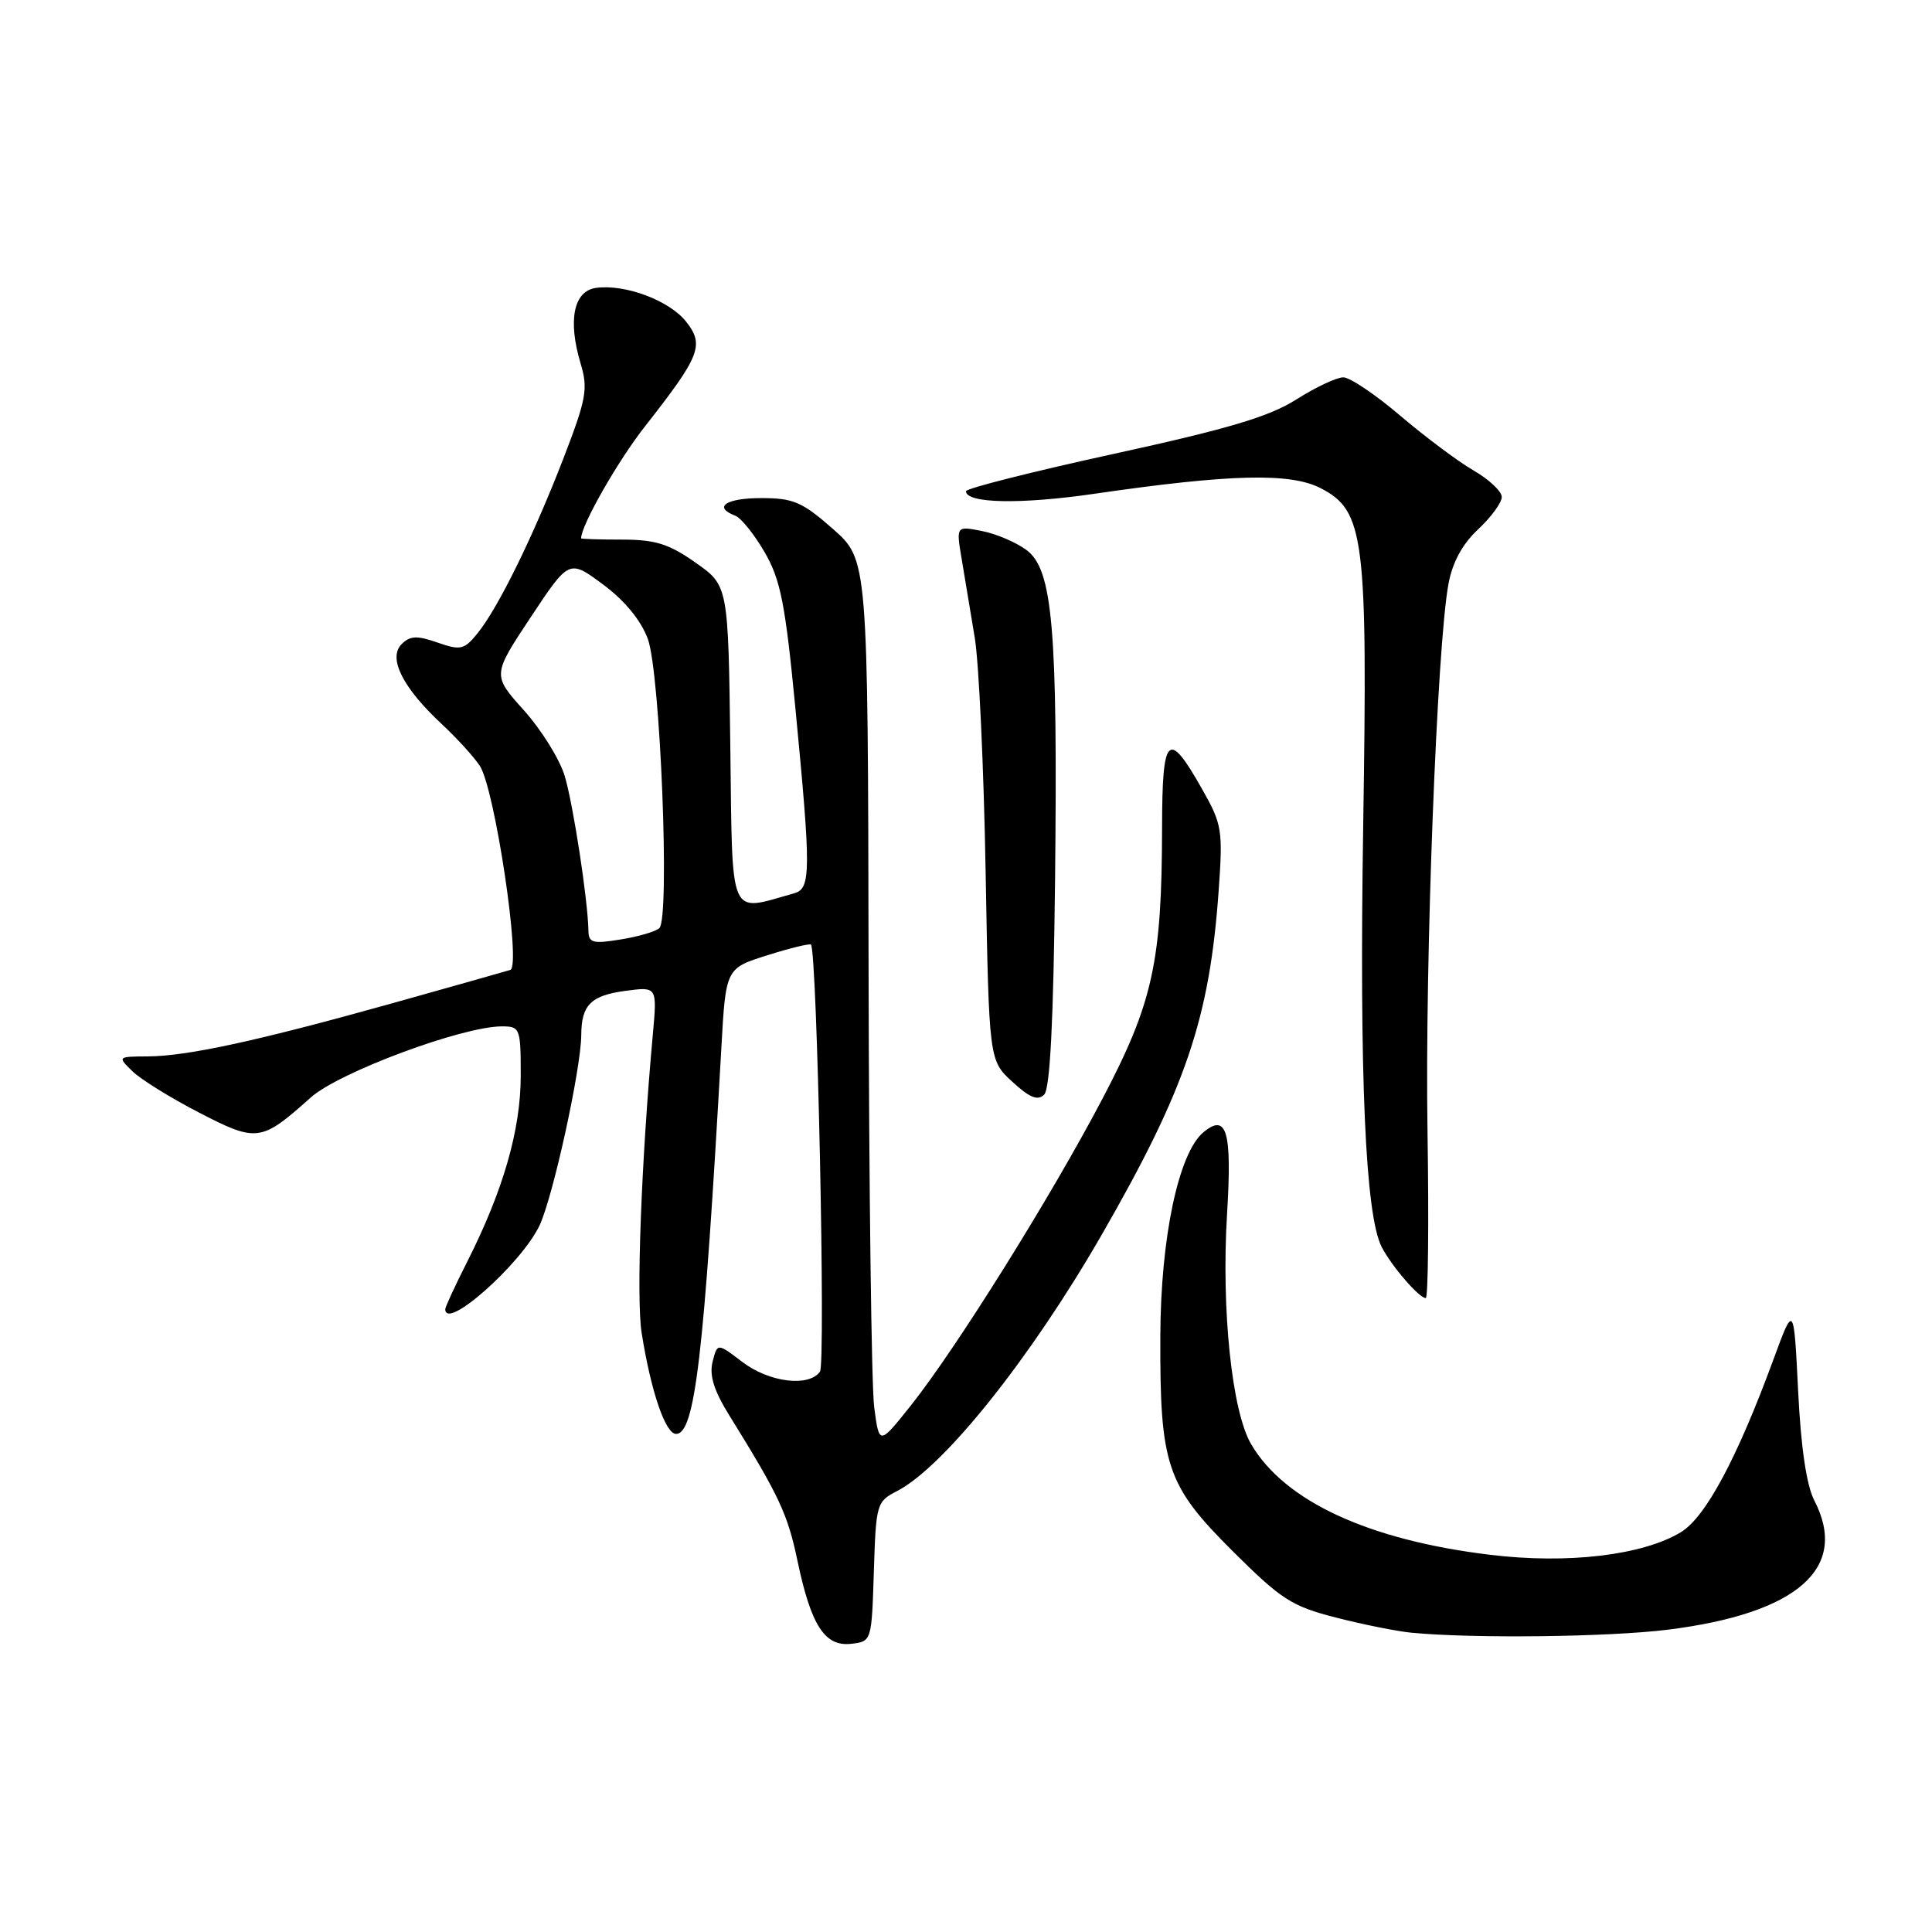 <?xml version="1.0" encoding="UTF-8" standalone="no"?>
<!DOCTYPE svg PUBLIC "-//W3C//DTD SVG 1.1//EN" "http://www.w3.org/Graphics/SVG/1.1/DTD/svg11.dtd" >
<svg xmlns="http://www.w3.org/2000/svg" xmlns:xlink="http://www.w3.org/1999/xlink" version="1.1" viewBox="0 0 256 256">
 <g >
 <path fill="currentColor"
d=" M 115.79 208.26 C 116.07 199.25 116.15 198.97 118.89 197.56 C 125.07 194.36 136.53 180.01 145.91 163.74 C 157.11 144.29 160.28 134.98 161.48 118.00 C 162.05 109.98 161.93 109.22 159.29 104.57 C 154.77 96.58 154.00 97.31 153.98 109.67 C 153.95 127.49 152.77 132.86 146.08 145.59 C 139.26 158.58 126.68 178.71 120.68 186.25 C 116.50 191.50 116.50 191.50 115.84 186.50 C 115.47 183.75 115.14 157.35 115.09 127.83 C 115.00 74.17 115.00 74.17 110.36 70.08 C 106.29 66.50 105.12 66.00 100.86 66.00 C 96.19 66.00 94.44 67.19 97.42 68.33 C 98.20 68.63 99.96 70.82 101.33 73.19 C 103.44 76.84 104.06 80.01 105.41 94.01 C 107.47 115.44 107.46 117.74 105.25 118.36 C 96.45 120.83 97.07 122.24 96.77 98.87 C 96.50 77.59 96.50 77.59 92.16 74.55 C 88.63 72.06 86.83 71.50 82.41 71.50 C 79.44 71.50 77.00 71.42 77.00 71.33 C 77.00 69.61 81.86 61.08 85.46 56.50 C 92.79 47.16 93.36 45.72 90.92 42.63 C 88.70 39.81 82.82 37.61 78.96 38.15 C 76.00 38.57 75.22 42.45 76.94 48.19 C 77.94 51.53 77.70 52.85 74.65 60.76 C 70.66 71.07 66.03 80.51 63.28 83.91 C 61.50 86.10 61.04 86.21 57.97 85.14 C 55.25 84.19 54.34 84.23 53.21 85.36 C 51.39 87.19 53.35 91.11 58.50 95.91 C 60.51 97.78 62.80 100.29 63.58 101.48 C 65.57 104.52 69.09 128.05 67.62 128.52 C 67.00 128.71 59.92 130.72 51.87 132.97 C 34.04 137.95 24.77 139.96 19.53 139.98 C 15.59 140.00 15.57 140.02 17.53 141.93 C 18.61 143.00 22.58 145.46 26.35 147.41 C 34.04 151.39 34.59 151.32 41.17 145.43 C 44.92 142.08 61.26 136.00 66.51 136.00 C 68.91 136.00 69.00 136.24 69.00 142.53 C 69.00 149.68 66.70 157.69 61.94 167.12 C 60.32 170.32 59.00 173.18 59.00 173.47 C 59.00 176.42 69.07 167.47 71.49 162.38 C 73.27 158.63 76.99 141.64 77.02 137.15 C 77.04 133.16 78.29 131.90 82.90 131.29 C 87.08 130.73 87.08 130.73 86.50 137.11 C 84.97 153.96 84.29 172.00 85.02 176.61 C 86.25 184.36 88.17 190.00 89.58 190.00 C 92.08 190.00 93.28 179.79 95.58 138.91 C 96.17 128.31 96.17 128.31 101.67 126.58 C 104.70 125.62 107.30 124.99 107.46 125.17 C 108.27 126.12 109.42 180.67 108.65 181.75 C 107.16 183.83 101.92 183.17 98.37 180.47 C 95.05 177.94 95.05 177.94 94.42 180.45 C 93.97 182.25 94.60 184.27 96.65 187.57 C 103.25 198.21 104.37 200.60 105.68 206.86 C 107.48 215.42 109.30 218.22 112.81 217.81 C 115.49 217.50 115.50 217.46 115.79 208.26 Z  M 221.02 215.94 C 238.22 213.78 245.03 207.77 240.41 198.83 C 239.37 196.81 238.63 191.83 238.26 184.27 C 237.69 172.78 237.69 172.78 234.99 180.14 C 230.17 193.25 226.00 201.03 222.73 203.02 C 217.69 206.08 207.72 207.27 197.46 206.02 C 181.32 204.07 170.19 198.91 165.77 191.34 C 163.23 186.99 161.82 173.52 162.59 160.88 C 163.26 149.88 162.56 147.46 159.46 150.03 C 156.17 152.77 153.80 163.95 153.75 177.00 C 153.68 194.19 154.56 196.79 163.34 205.54 C 169.78 211.95 171.16 212.84 177.00 214.33 C 180.57 215.25 185.07 216.15 187.00 216.34 C 195.14 217.13 213.16 216.92 221.02 215.94 Z  M 189.15 149.75 C 188.80 127.49 190.41 85.50 191.93 77.37 C 192.46 74.50 193.78 72.07 195.87 70.13 C 197.59 68.52 199.00 66.59 198.99 65.85 C 198.99 65.11 197.30 63.52 195.24 62.33 C 193.18 61.14 188.82 57.87 185.54 55.08 C 182.27 52.29 178.87 50.00 177.99 50.00 C 177.11 50.00 174.31 51.32 171.77 52.93 C 168.18 55.21 162.78 56.82 147.58 60.14 C 136.81 62.49 128.00 64.72 128.00 65.09 C 128.00 66.71 135.24 66.85 145.00 65.43 C 162.99 62.81 170.98 62.61 175.00 64.69 C 180.80 67.69 181.23 71.13 180.63 109.50 C 180.11 142.68 180.92 161.04 183.08 165.23 C 184.39 167.77 188.04 172.00 188.92 172.00 C 189.24 172.00 189.34 161.99 189.15 149.75 Z  M 139.80 116.70 C 140.16 83.15 139.49 75.44 136.00 72.87 C 134.62 71.85 131.97 70.72 130.10 70.36 C 126.69 69.69 126.69 69.69 127.43 74.09 C 127.83 76.52 128.61 81.20 129.16 84.50 C 129.71 87.80 130.36 101.75 130.60 115.50 C 131.05 140.50 131.05 140.50 134.14 143.34 C 136.44 145.46 137.51 145.89 138.36 145.04 C 139.14 144.26 139.59 135.32 139.80 116.70 Z  M 77.97 123.34 C 77.90 119.27 75.96 106.61 74.83 102.83 C 74.17 100.61 71.73 96.70 69.43 94.13 C 65.23 89.46 65.23 89.46 70.32 81.79 C 75.41 74.11 75.41 74.11 79.90 77.44 C 82.76 79.56 84.91 82.17 85.83 84.63 C 87.49 89.06 88.79 121.64 87.37 122.98 C 86.89 123.43 84.59 124.11 82.25 124.48 C 78.55 125.09 78.00 124.94 77.97 123.34 Z "/>
</g>
</svg>